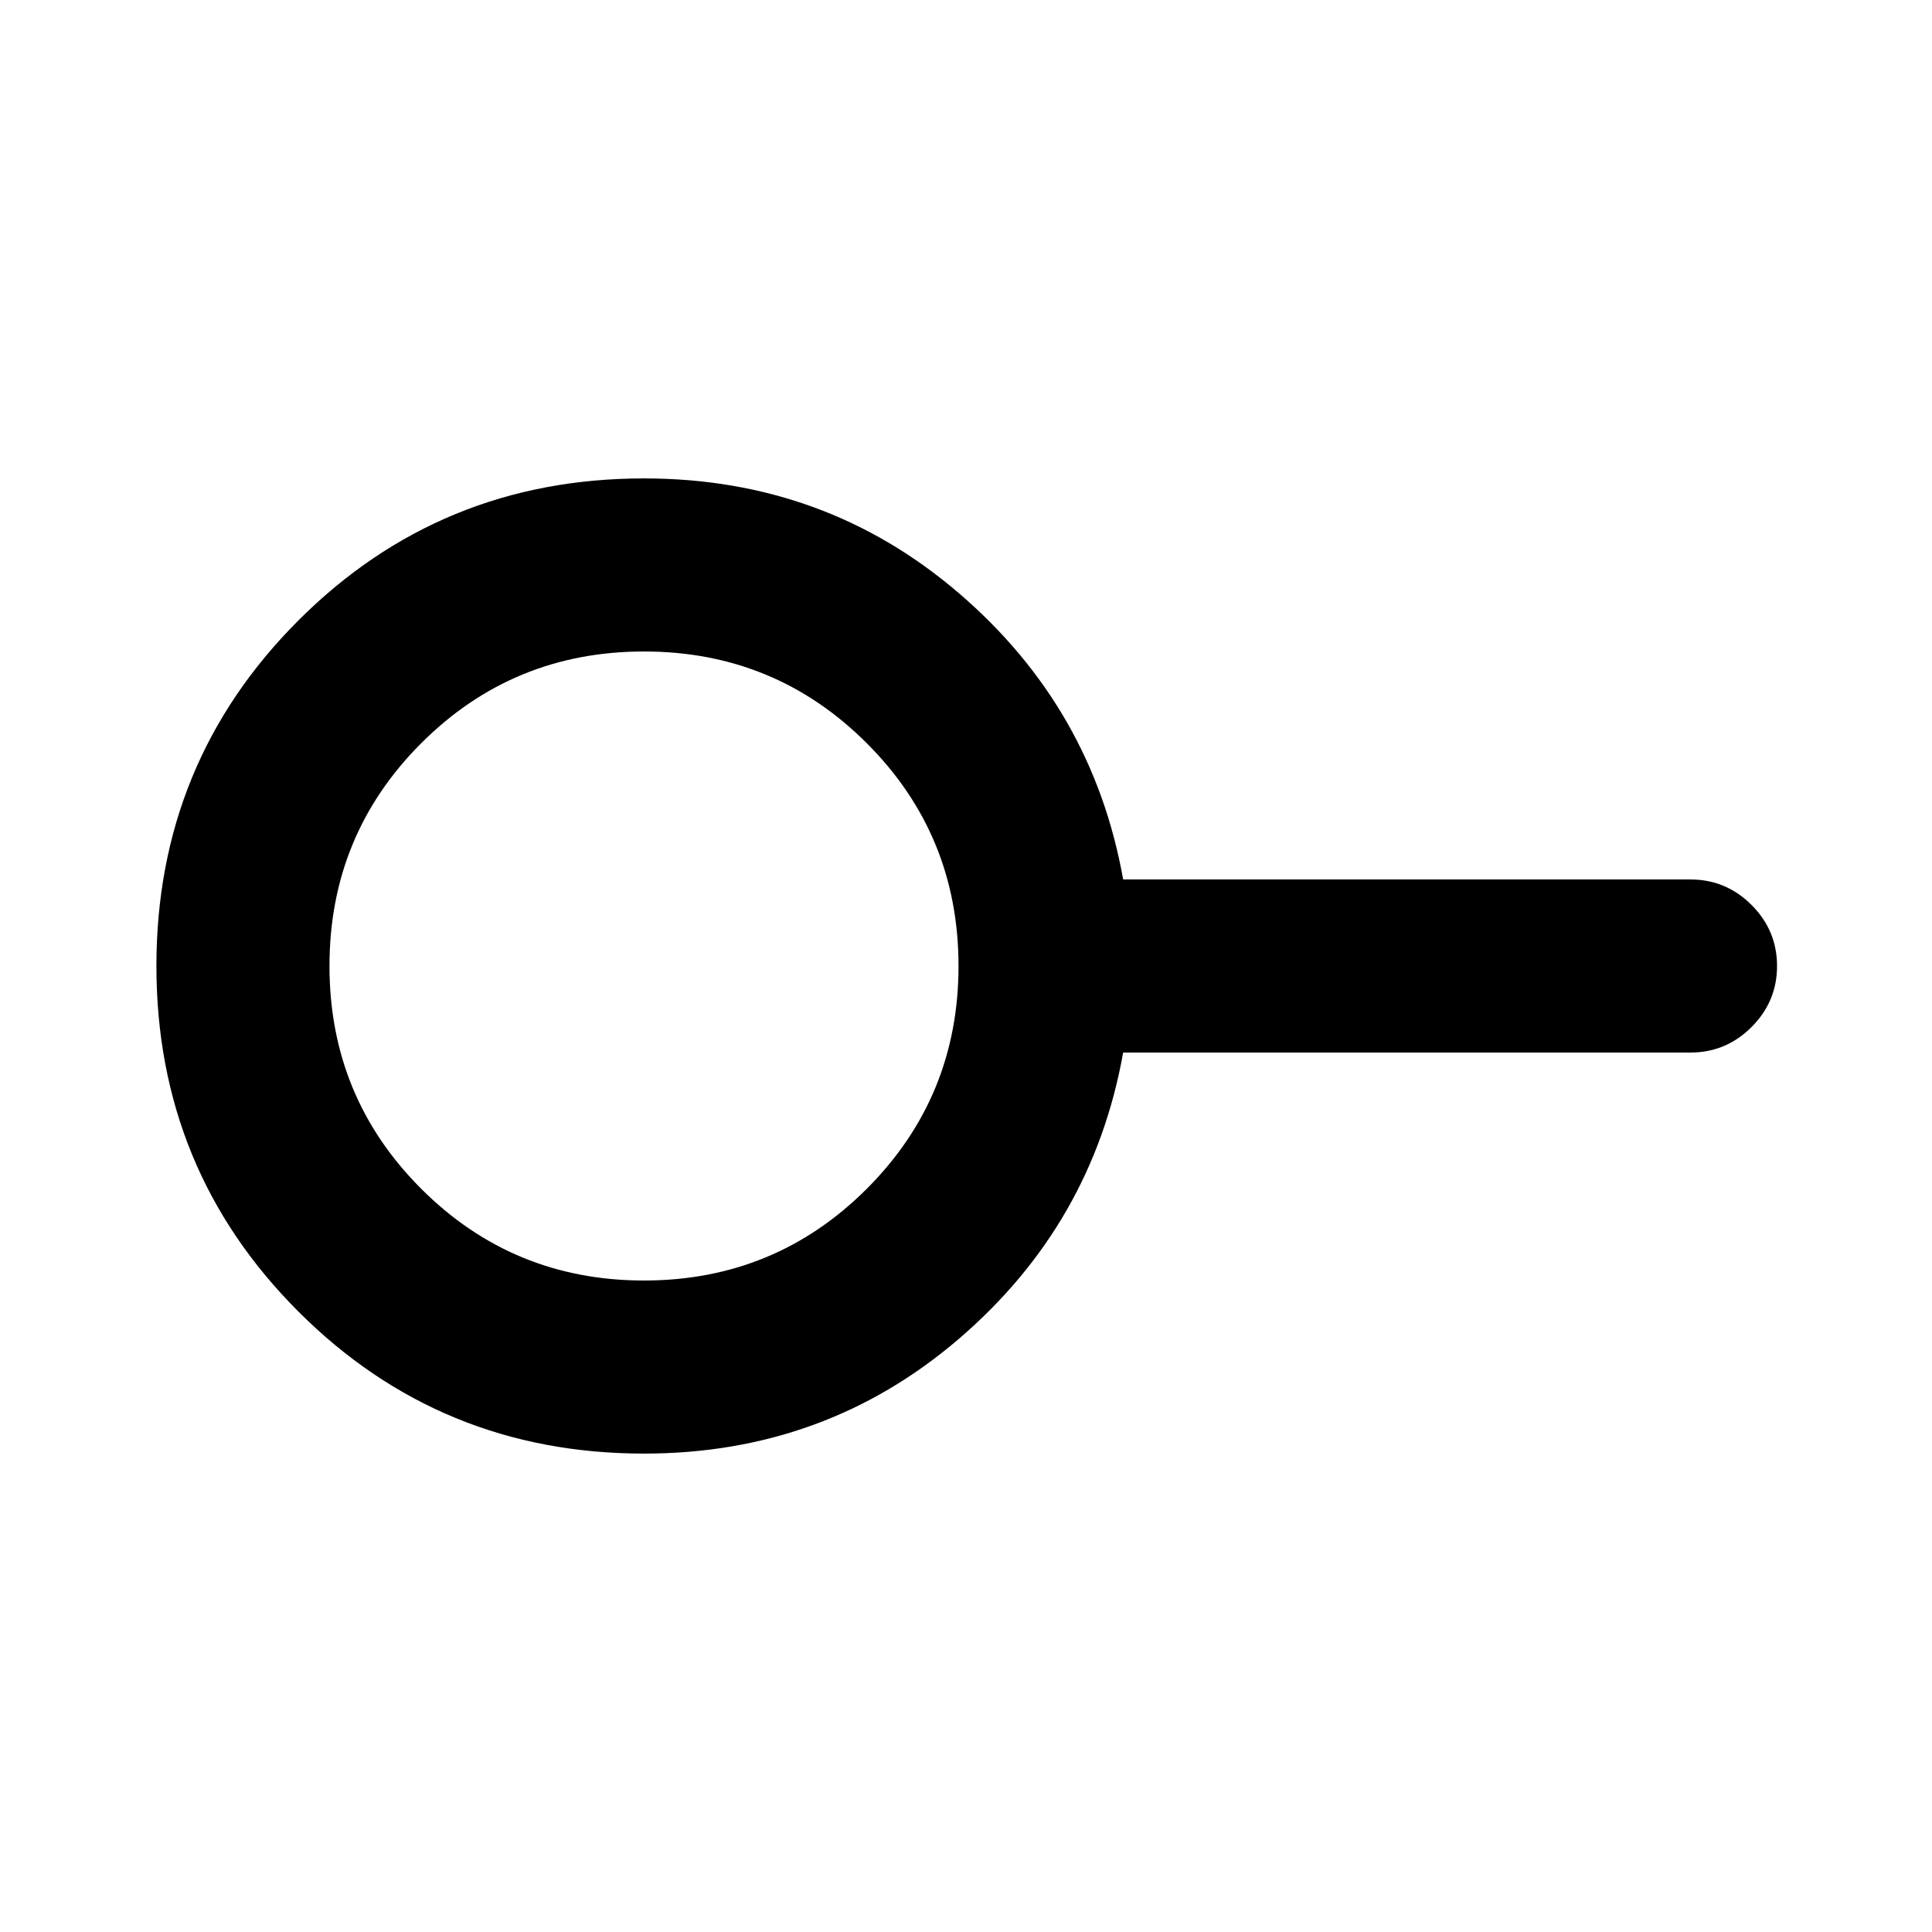 <svg xmlns="http://www.w3.org/2000/svg" height="24" viewBox="0 -960 960 960" width="24"><path d="M320-323.72q65.11 0 110.7-45.58 45.58-45.59 45.58-110.7T430.7-590.7q-45.59-45.58-110.7-45.58T209.3-590.7q-45.58 45.59-45.58 110.7t45.58 110.7q45.59 45.58 110.7 45.58Zm0 86q-101.15 0-171.72-70.56Q77.72-378.85 77.72-480t70.56-171.72q70.57-70.56 171.72-70.56 89.98 0 156.45 57.01 66.46 57.01 81.64 142.27H840q17.65 0 30.33 12.67Q883-497.65 883-480t-12.67 30.33Q857.65-437 840-437H558.09q-15.18 85.26-81.64 142.27-66.47 57.01-156.45 57.01ZM320-480Z"/></svg>